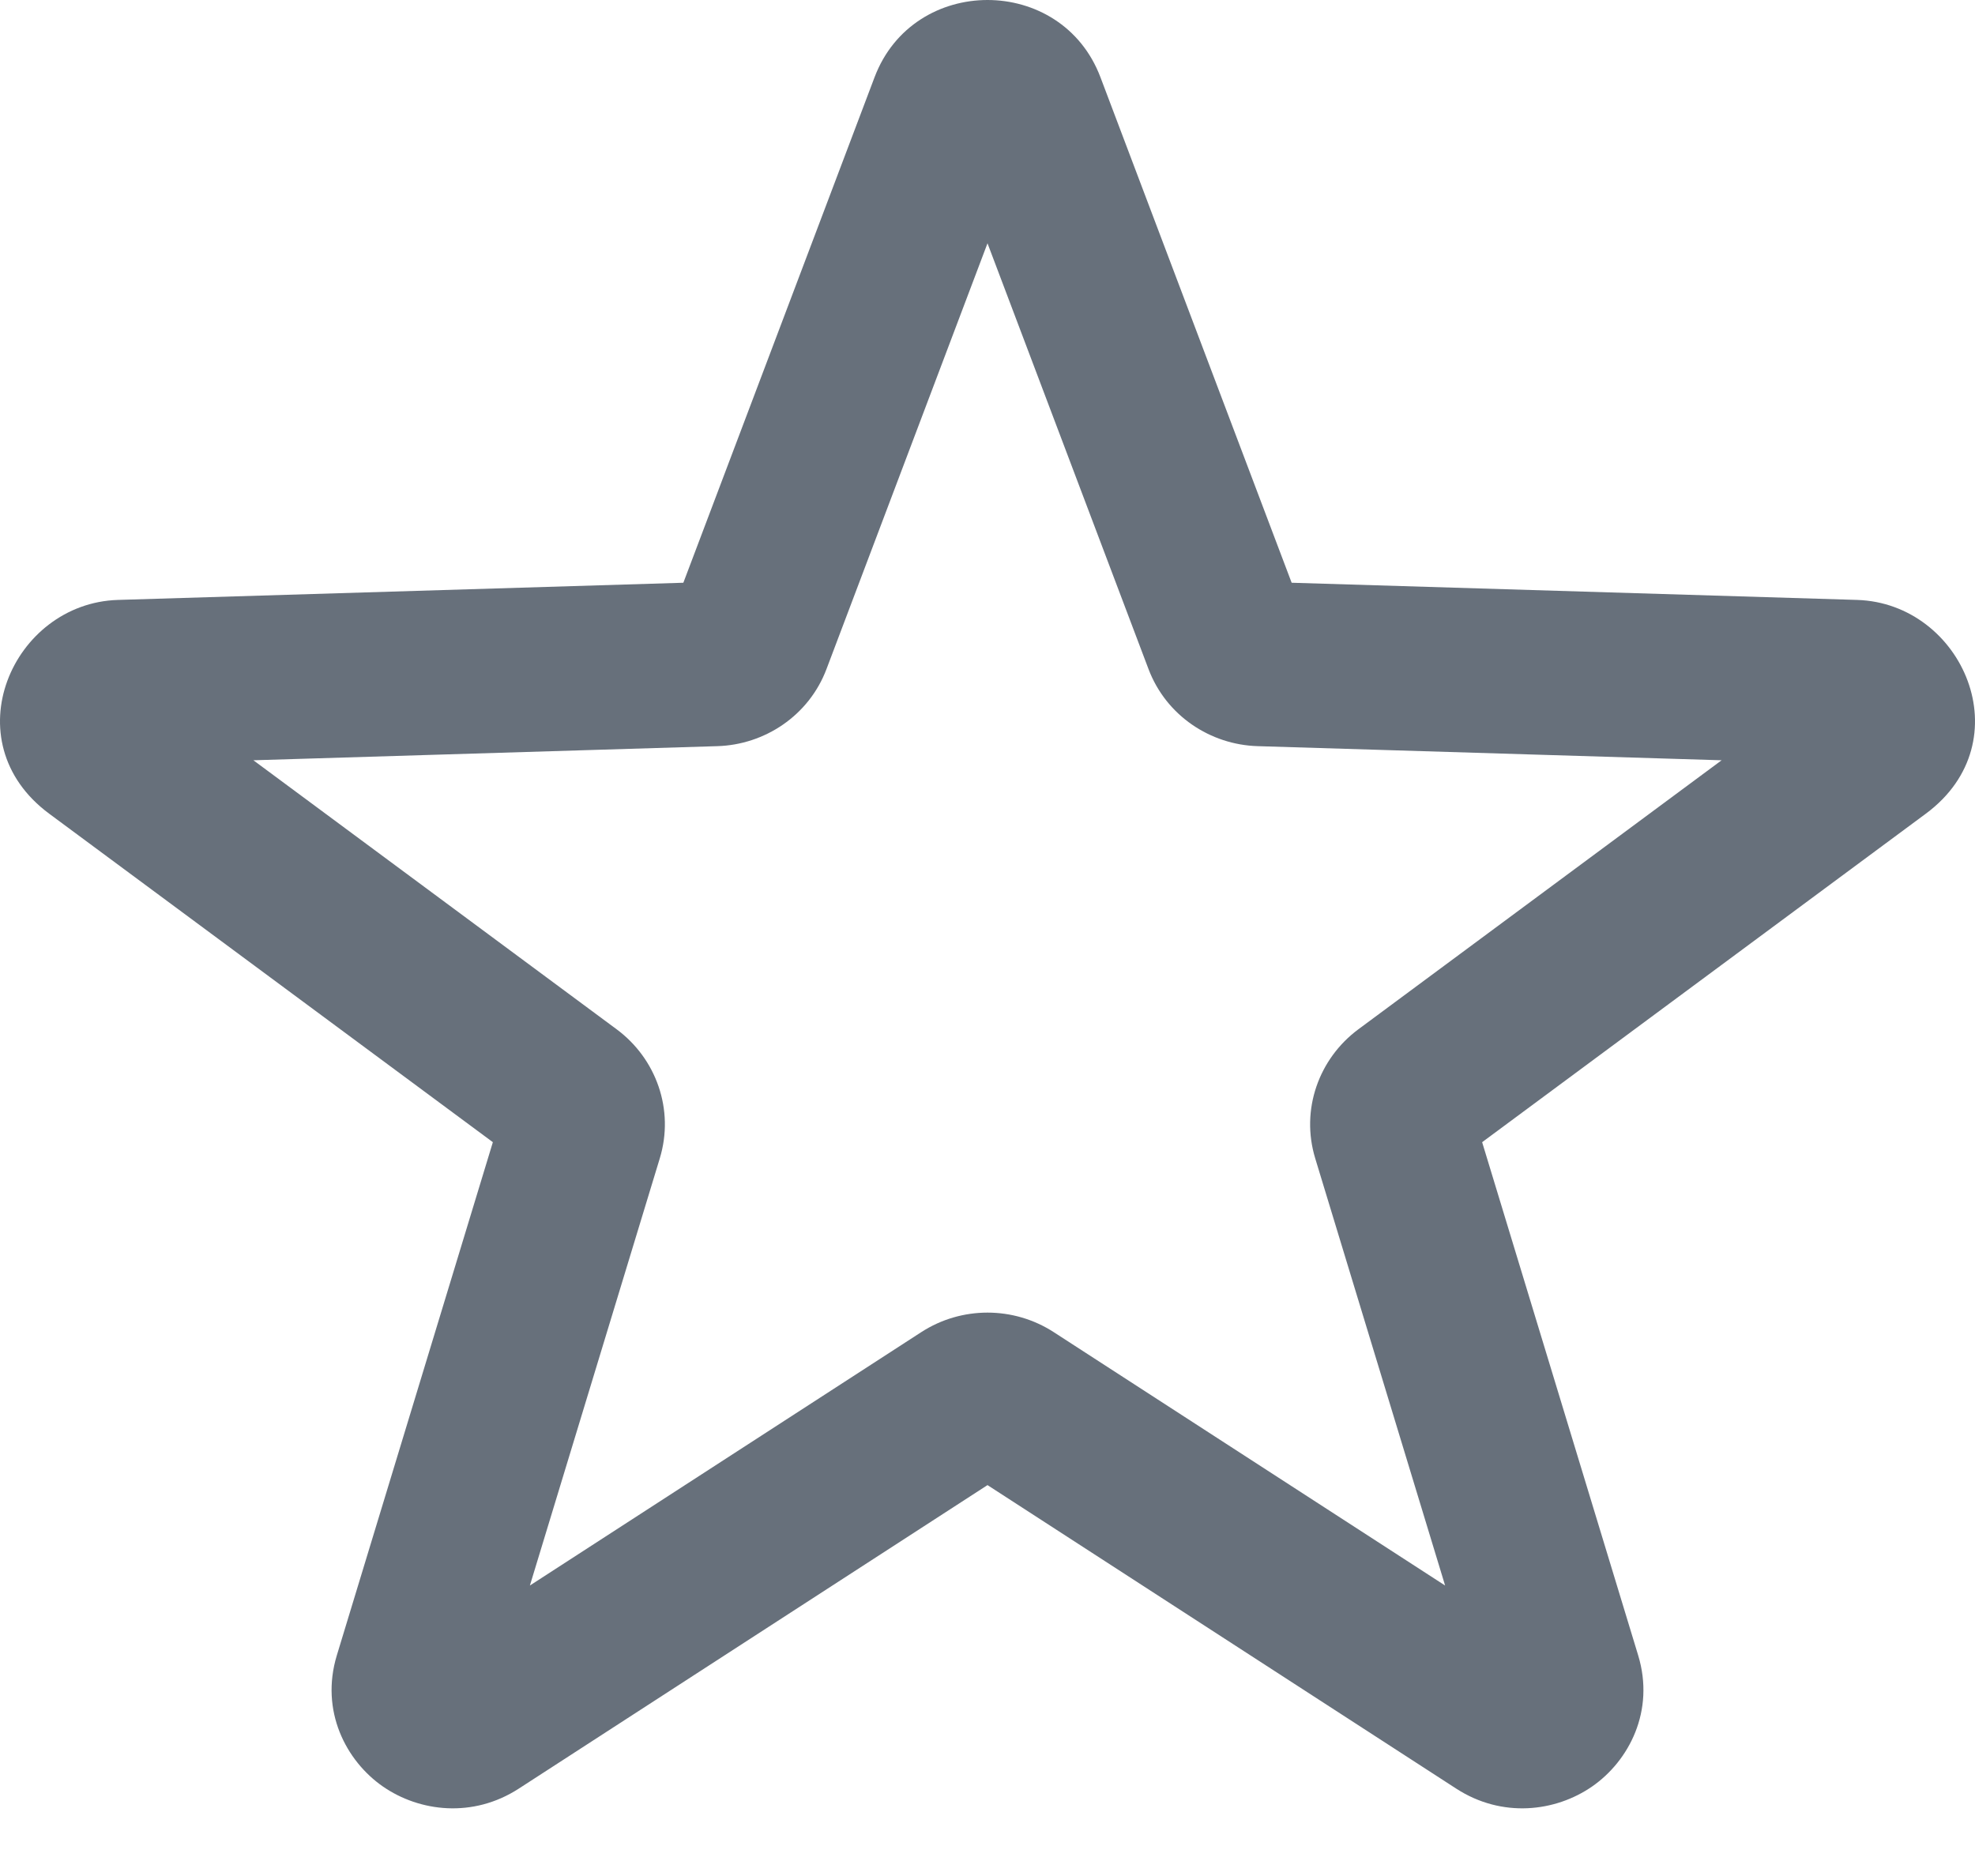 <svg width="20" height="19" viewBox="0 0 20 19" fill="none" xmlns="http://www.w3.org/2000/svg">
<path id="Vector" fillRule="evenodd" clipRule="evenodd" d="M8.856 0.783C9.25 -0.261 10.75 -0.261 11.144 0.783L13.08 5.902L18.806 6.076C19.875 6.109 20.491 7.508 19.502 8.241L15.009 11.568L16.589 16.765C16.76 17.327 16.497 17.834 16.122 18.094C15.75 18.351 15.211 18.415 14.748 18.116L10 15.041L5.252 18.116C4.789 18.415 4.25 18.351 3.878 18.094C3.503 17.834 3.24 17.327 3.411 16.765L4.991 11.568L0.498 8.241C-0.491 7.508 0.125 6.109 1.194 6.076L6.92 5.902L8.856 0.783ZM10 2.464L8.37 6.775C8.191 7.25 7.741 7.543 7.264 7.557L2.566 7.7L6.245 10.425C6.644 10.721 6.832 11.238 6.681 11.733L5.366 16.058L9.329 13.492C9.736 13.228 10.264 13.228 10.671 13.492L14.634 16.058L13.319 11.733C13.168 11.238 13.356 10.721 13.755 10.425L17.434 7.7L12.736 7.557C12.259 7.543 11.809 7.25 11.63 6.775L10 2.464Z" fill="#67707B"/>
</svg>
